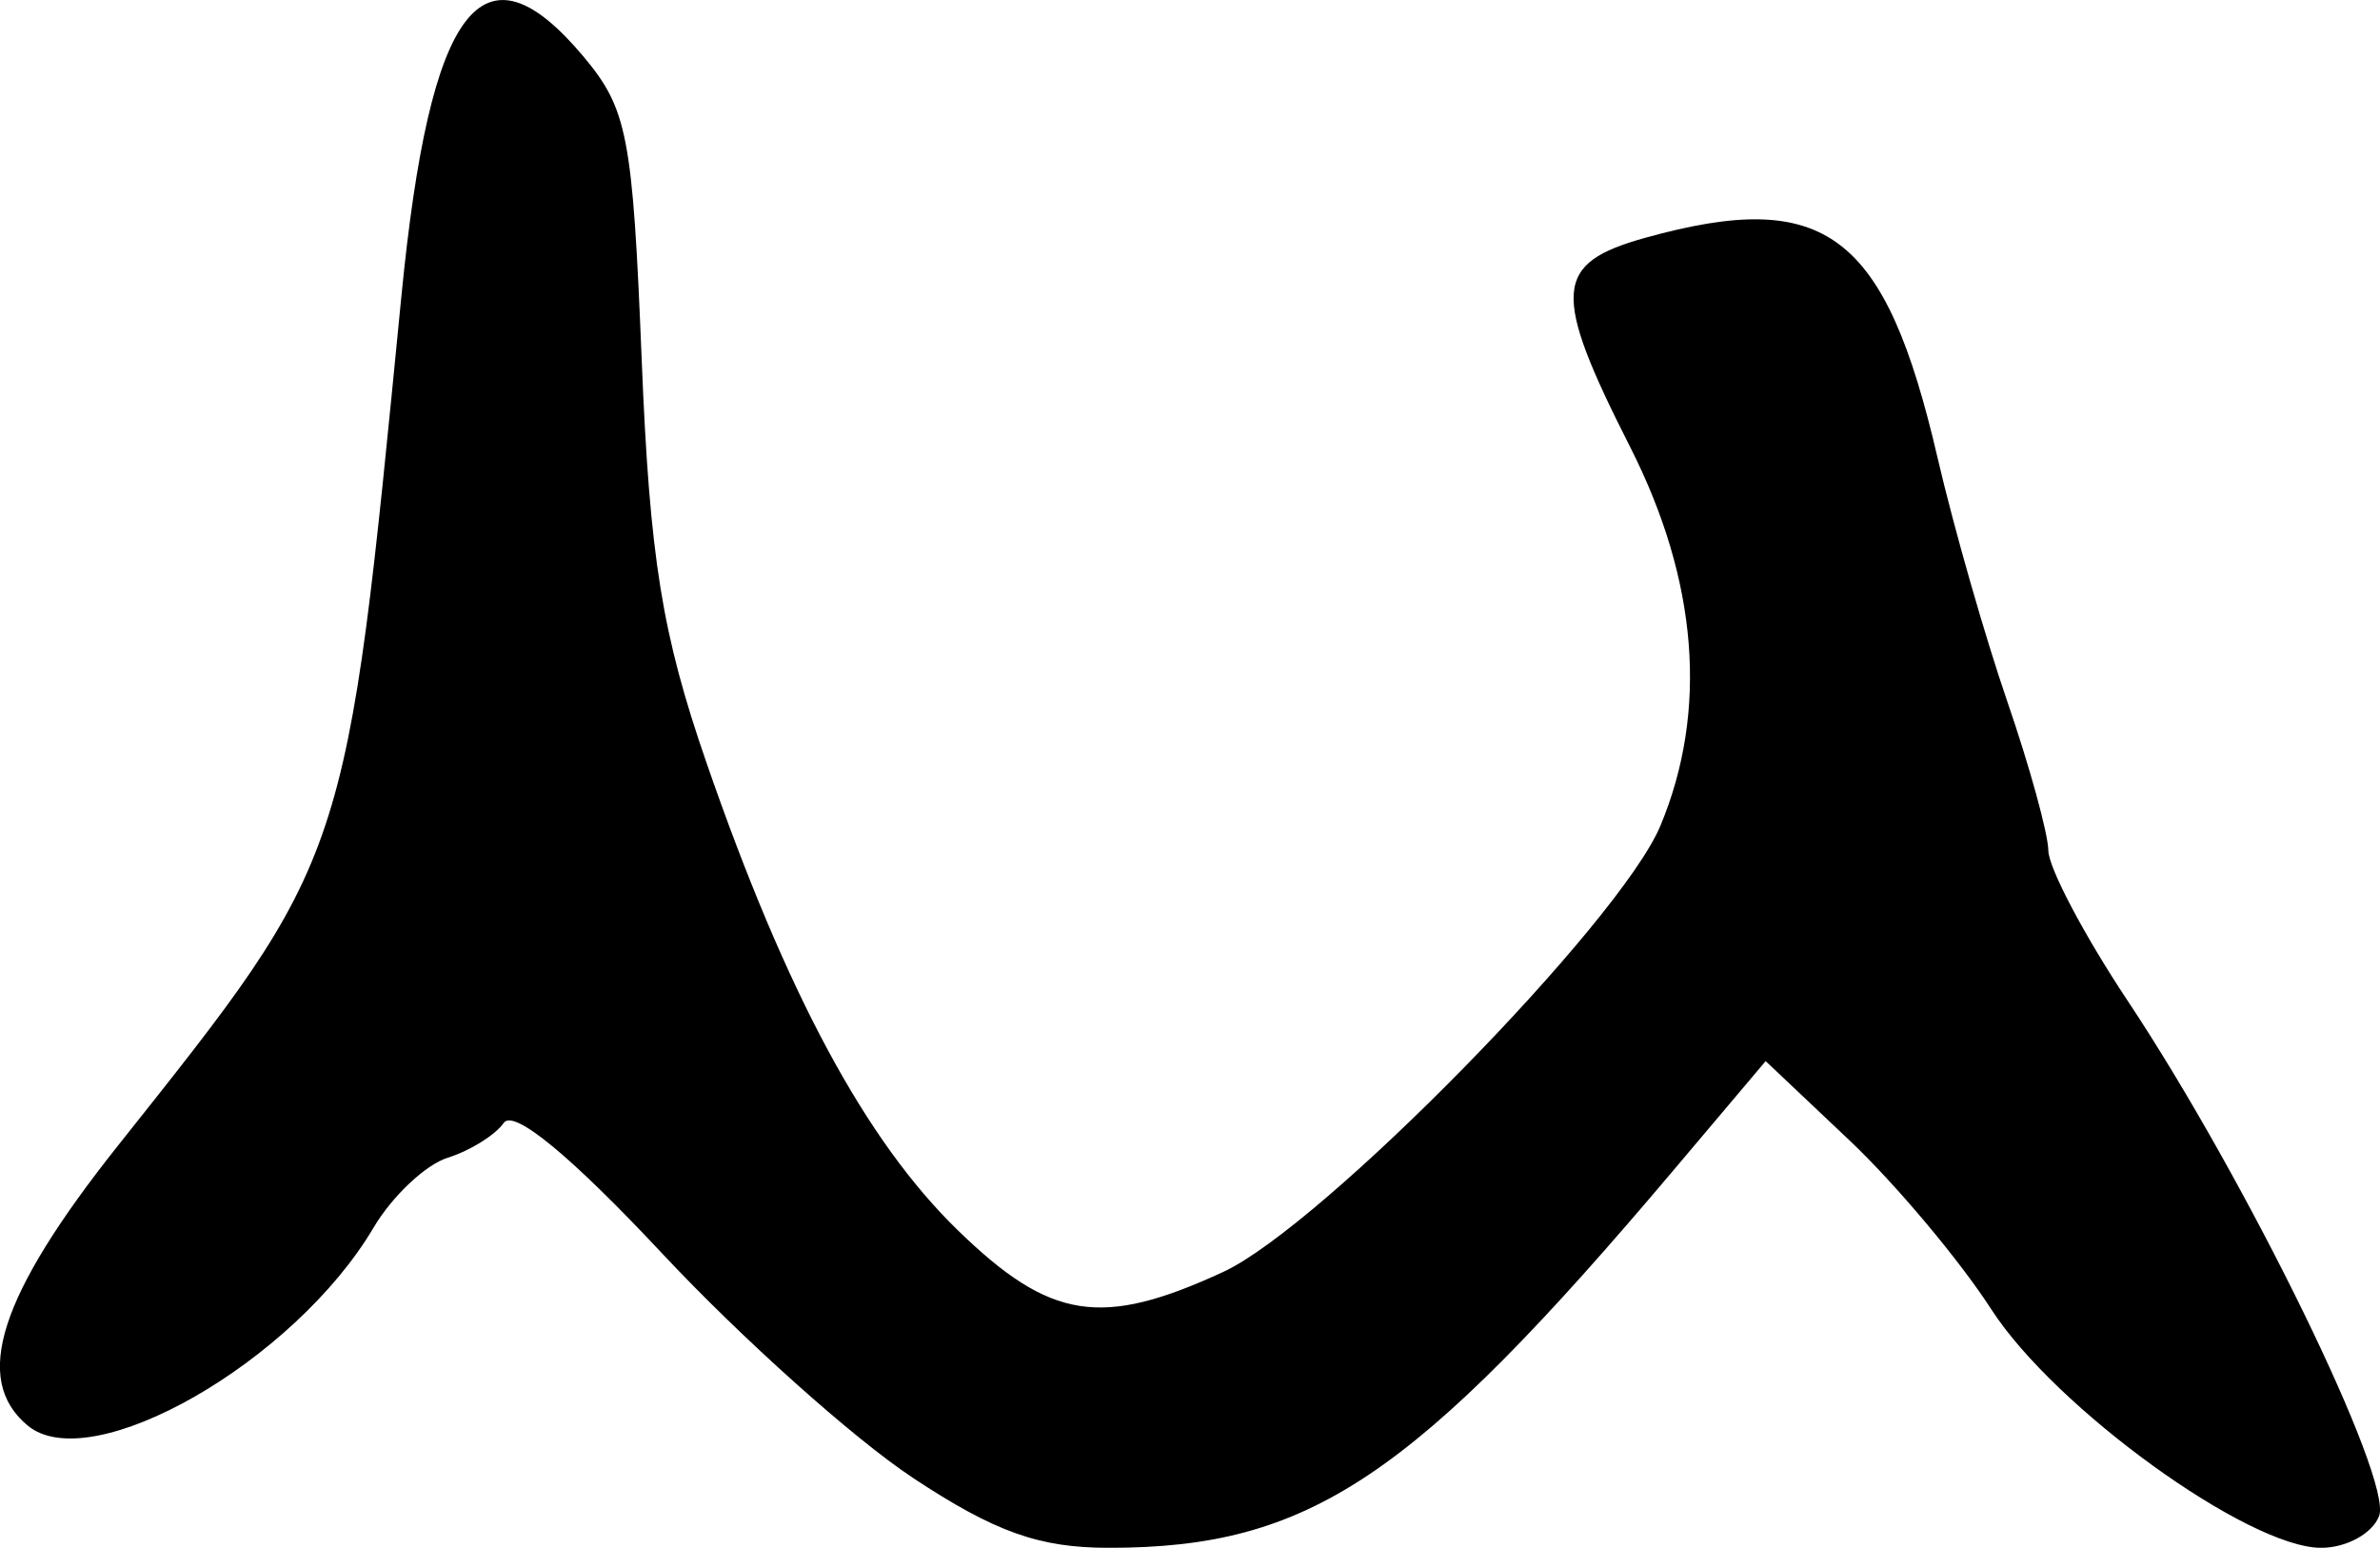 <?xml version="1.0" encoding="UTF-8" standalone="no"?>
<!-- Created with Inkscape (http://www.inkscape.org/) -->

<svg
   width="31.698mm"
   height="20.613mm"
   viewBox="0 0 31.698 20.613"
   version="1.1"
   id="svg1"
   xml:space="preserve"
   xmlns="http://www.w3.org/2000/svg"
   xmlns:svg="http://www.w3.org/2000/svg"><defs
     id="defs1" /><g
     id="layer1"
     transform="translate(-48.794,-66.302)"><path
       style="fill:#000000"
       d="m 60.947,85.98 c -0.779,-0.514 -2.276,-1.854 -3.327,-2.977 -1.224,-1.308 -1.985,-1.935 -2.117,-1.746 -0.113,0.162 -0.448,0.37 -0.744,0.463 -0.296,0.092 -0.741,0.512 -0.99,0.932 -1.056,1.787 -3.762,3.336 -4.606,2.636 -0.742,-0.616 -0.381,-1.736 1.201,-3.727 3.077,-3.873 3.033,-3.739 3.776,-11.314 0.38,-3.875 1.076,-4.795 2.42,-3.198 0.591,0.703 0.66,1.058 0.78,4.035 0.107,2.651 0.27,3.662 0.865,5.381 1.063,3.069 2.118,5.031 3.35,6.226 1.229,1.193 1.911,1.299 3.532,0.55 1.316,-0.609 5.285,-4.659 5.821,-5.941 0.638,-1.528 0.5,-3.263 -0.4,-5.039 -1.053,-2.076 -1.025,-2.452 0.202,-2.793 2.398,-0.666 3.194,-0.066 3.89,2.933 0.215,0.926 0.633,2.386 0.929,3.246 0.296,0.86 0.542,1.752 0.546,1.984 0.004,0.232 0.48,1.133 1.058,2.002 1.588,2.39 3.533,6.376 3.347,6.86 -0.089,0.233 -0.436,0.423 -0.772,0.423 -0.97,0 -3.544,-1.861 -4.392,-3.175 -0.423,-0.655 -1.272,-1.667 -1.887,-2.249 l -1.119,-1.058 -1.229,1.455 c -3.47,4.108 -4.845,5.027 -7.519,5.027 -0.93,0 -1.518,-0.21 -2.615,-0.935 z"
       id="path5" /></g></svg>
